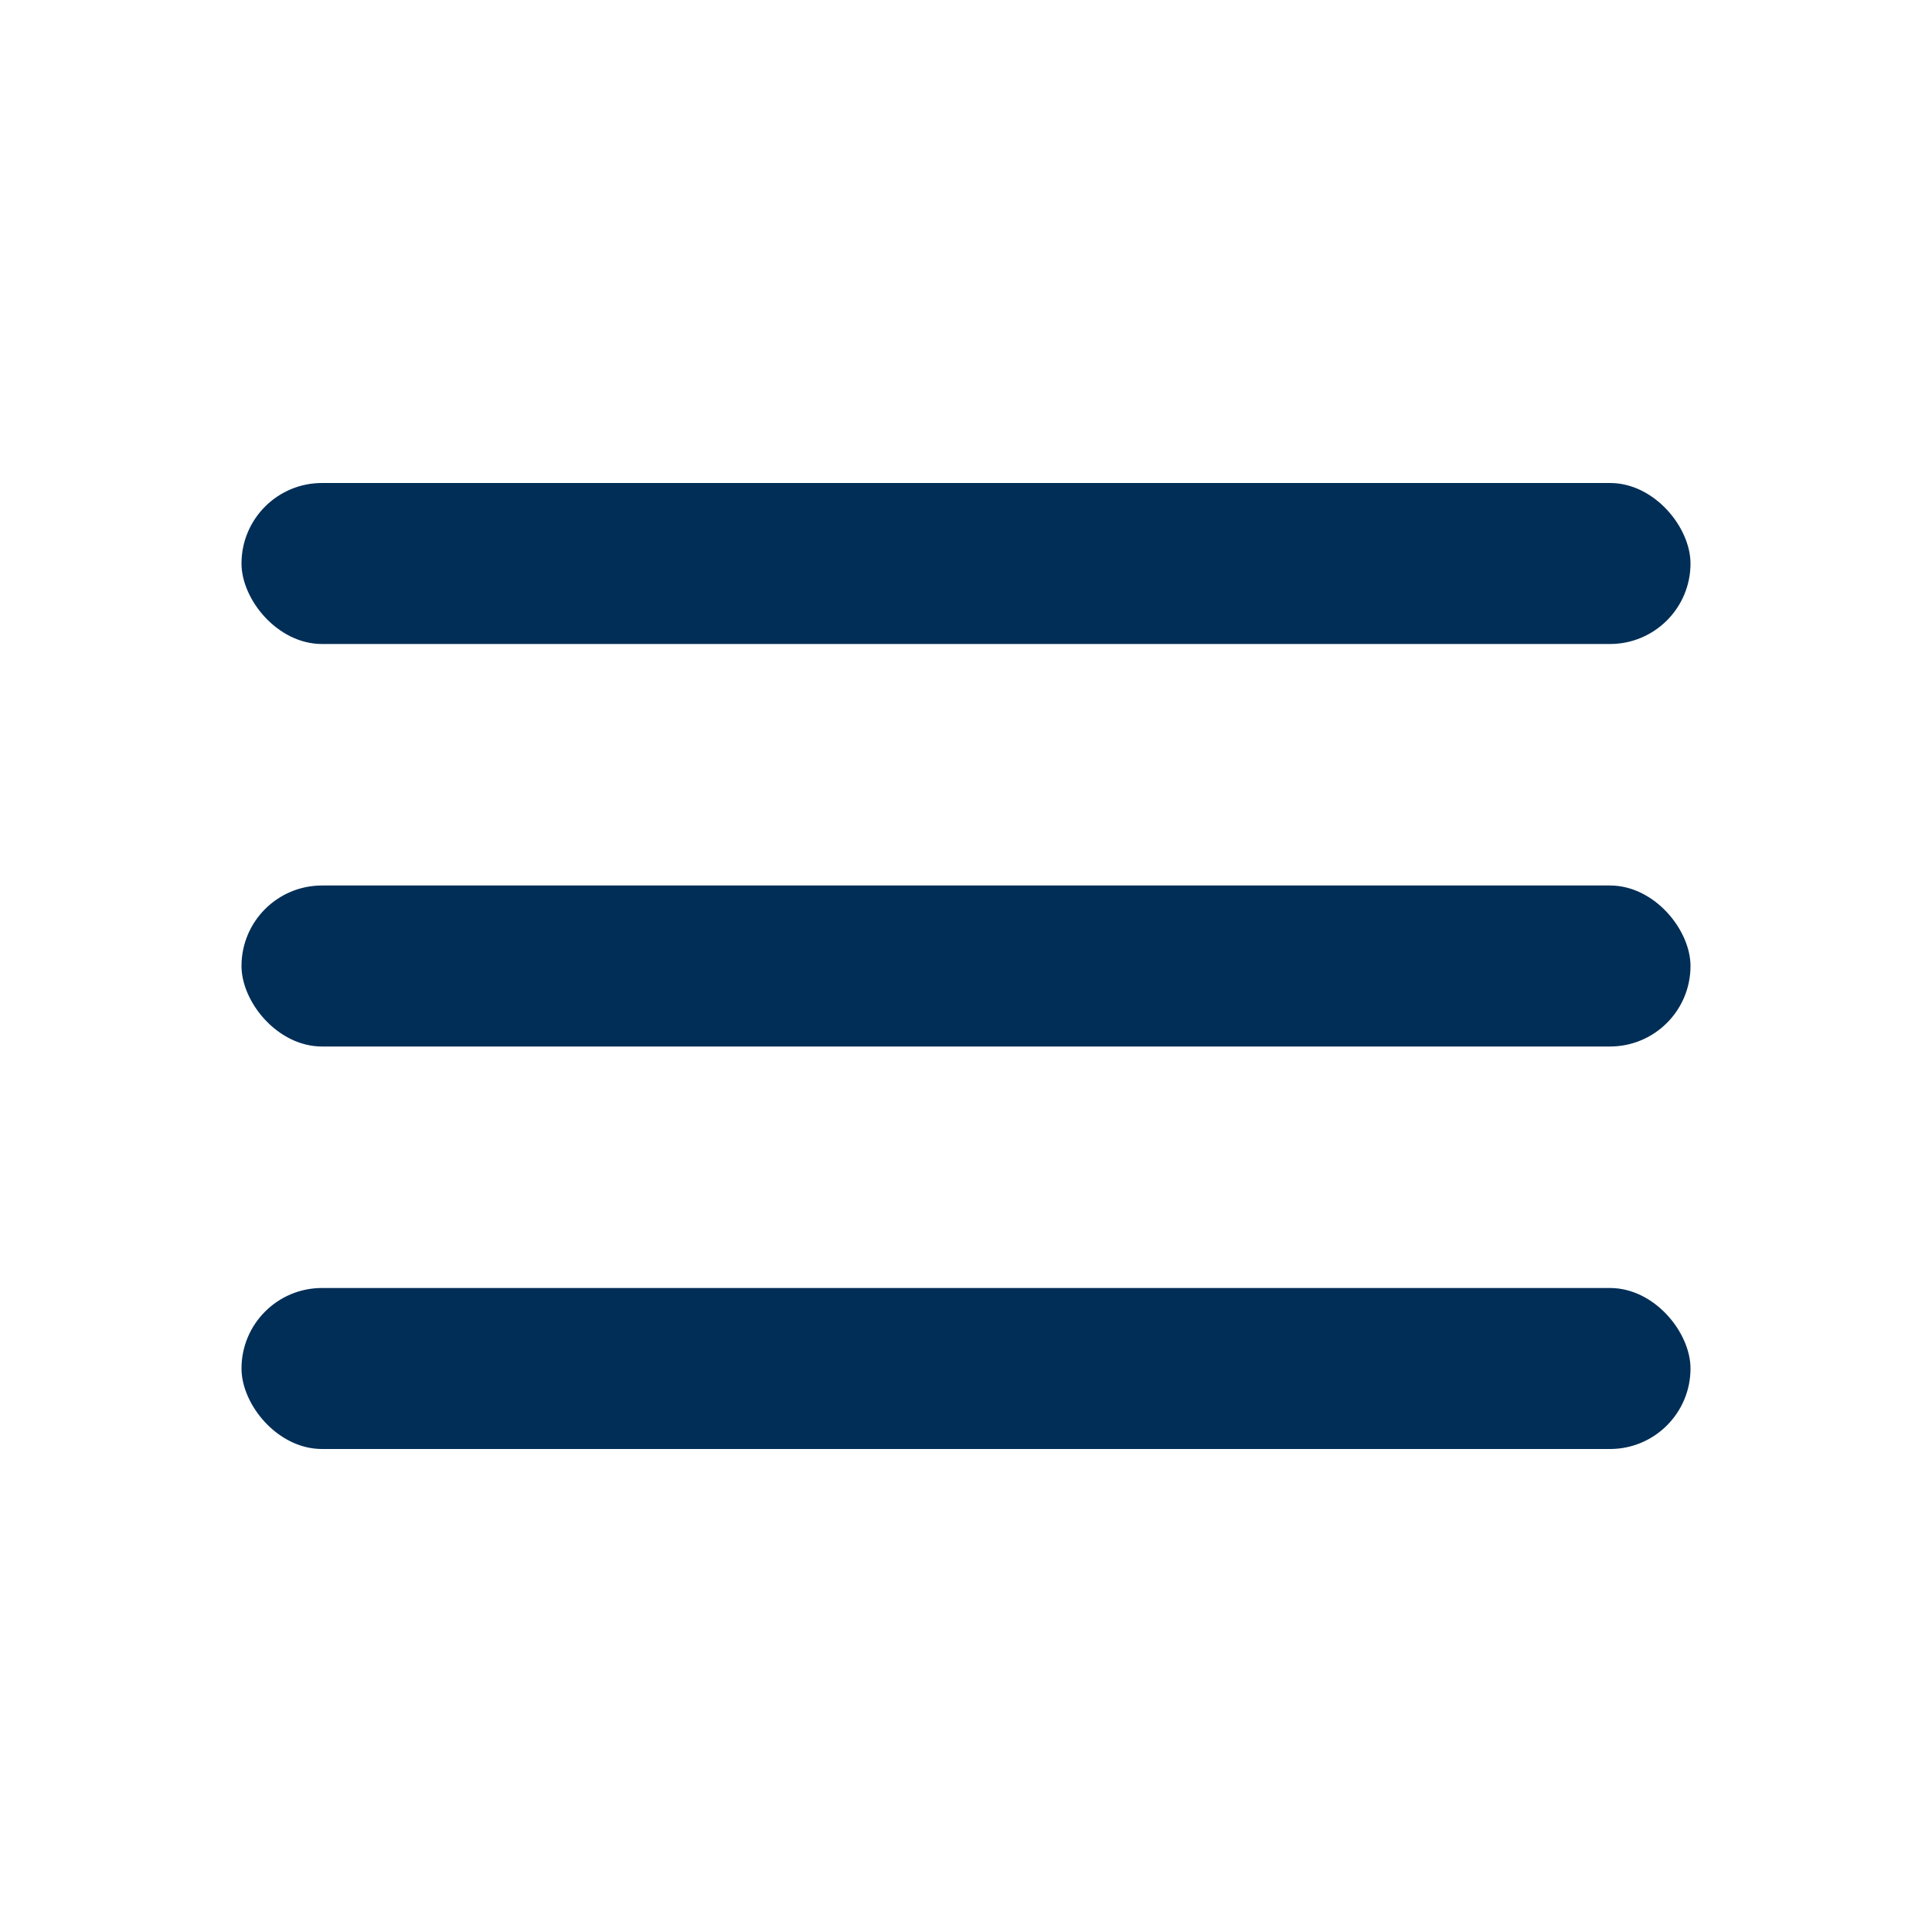 <svg width="40" height="40" viewBox="0 0 24 24" fill="none" xmlns="http://www.w3.org/2000/svg">
    <rect x="3" y="6" width="18" height="2" rx="1" fill="#002e57"/>
    <rect x="3" y="11" width="18" height="2" rx="1" fill="#002e57"/>
    <rect x="3" y="16" width="18" height="2" rx="1" fill="#002e57"/>
</svg>